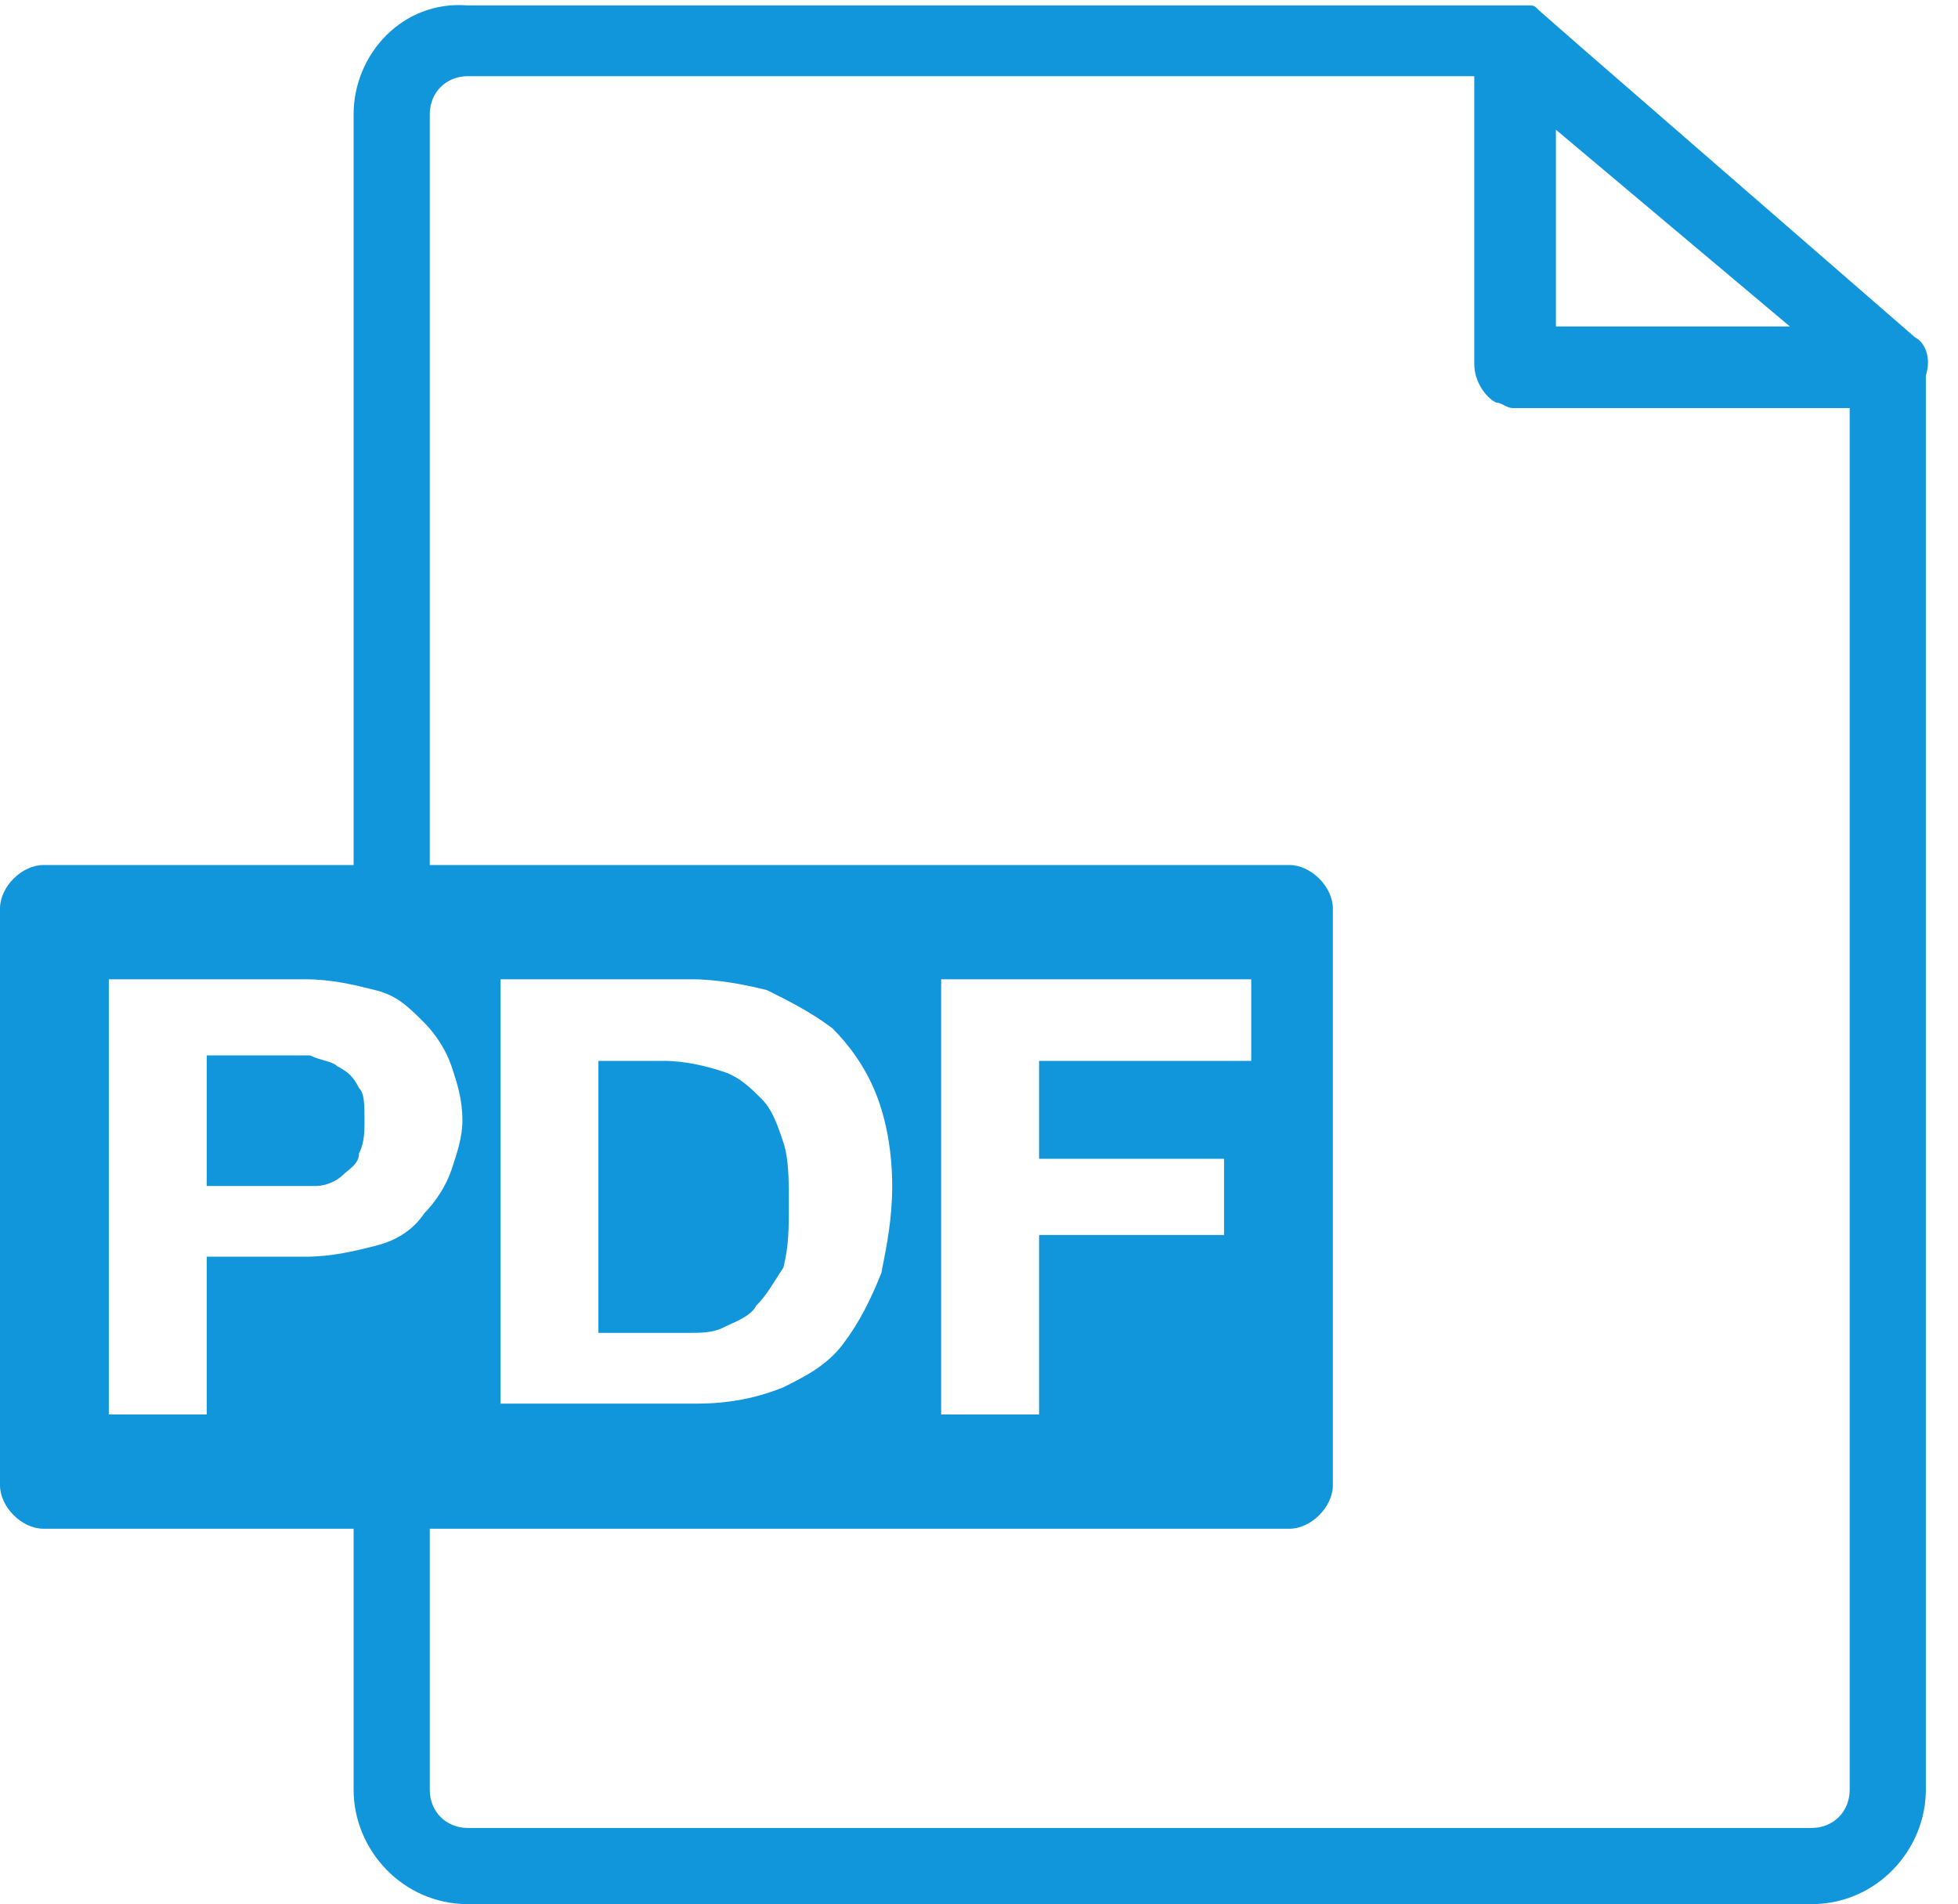 <?xml version="1.0" standalone="no"?><!DOCTYPE svg PUBLIC "-//W3C//DTD SVG 1.1//EN" "http://www.w3.org/Graphics/SVG/1.1/DTD/svg11.dtd"><svg t="1742051576846" class="icon" viewBox="0 0 1053 1024" version="1.1" xmlns="http://www.w3.org/2000/svg" p-id="1586" width="32.906" height="32" xmlns:xlink="http://www.w3.org/1999/xlink"><path d="M1029.851 181.394L851.383 26.331l-23.406-20.48c-2.926-2.926-2.926-2.926-5.851-2.926H251.611c-35.109-2.926-61.44 26.331-61.44 58.514v403.749H23.406c-11.703 0-23.406 11.703-23.406 23.406v310.126c0 11.703 11.703 23.406 23.406 23.406h166.766v140.434c0 32.183 26.331 61.44 61.44 61.44h722.651c35.109 0 61.44-29.257 61.44-61.44v-760.686c2.926-8.777 0-17.554-5.851-20.48z m-196.023-114.103L962.56 175.543h-125.806V67.291zM201.874 669.989c-11.703 2.926-23.406 5.851-38.034 5.851H111.177V760.686H58.514v-234.057h105.326c14.629 0 26.331 2.926 38.034 5.851s17.554 8.777 26.331 17.554c5.851 5.851 11.703 14.629 14.629 23.406 2.926 8.777 5.851 17.554 5.851 29.257 0 8.777-2.926 17.554-5.851 26.331-2.926 8.777-8.777 17.554-14.629 23.406-5.851 8.777-14.629 14.629-26.331 17.554z m792.869 292.571c0 11.703-8.777 20.48-20.48 20.48H251.611c-11.703 0-20.48-8.777-20.48-20.48v-140.434h462.263c11.703 0 23.406-11.703 23.406-23.406V488.594c0-11.703-11.703-23.406-23.406-23.406H231.131V61.44c0-11.703 8.777-20.48 20.48-20.48h541.257v155.063c0 8.777 5.851 17.554 11.703 20.48 2.926 0 5.851 2.926 8.777 2.926H994.743v743.131zM269.166 760.686v-234.057h102.4c14.629 0 29.257 2.926 40.96 5.851 11.703 5.851 23.406 11.703 35.109 20.48 8.777 8.777 17.554 20.48 23.406 35.109 5.851 14.629 8.777 32.183 8.777 49.737 0 17.554-2.926 32.183-5.851 46.811-5.851 14.629-11.703 26.331-20.48 38.034-8.777 11.703-20.48 17.554-32.183 23.406-14.629 5.851-29.257 8.777-46.811 8.777H269.166z m389.12-137.509v40.96h-99.474V760.686h-52.663v-234.057H672.914v43.886h-114.103v52.663h99.474z" fill="#1296db" p-id="1587"></path><path d="M424.229 646.583c0-11.703 0-23.406-2.926-32.183-2.926-8.777-5.851-17.554-11.703-23.406-5.851-5.851-11.703-11.703-20.48-14.629-8.777-2.926-20.48-5.851-32.183-5.851H321.829v146.286h46.811c8.777 0 14.629 0 20.48-2.926 5.851-2.926 14.629-5.851 17.554-11.703 5.851-5.851 8.777-11.703 14.629-20.48 2.926-11.703 2.926-20.48 2.926-35.109zM181.394 573.44c-2.926-2.926-8.777-2.926-14.629-5.851H111.177v70.217h58.514c5.851 0 11.703-2.926 14.629-5.851 2.926-2.926 8.777-5.851 8.777-11.703 2.926-5.851 2.926-11.703 2.926-17.554 0-8.777 0-14.629-2.926-17.554-2.926-5.851-5.851-8.777-11.703-11.703z" fill="#1296db" p-id="1588"></path></svg>